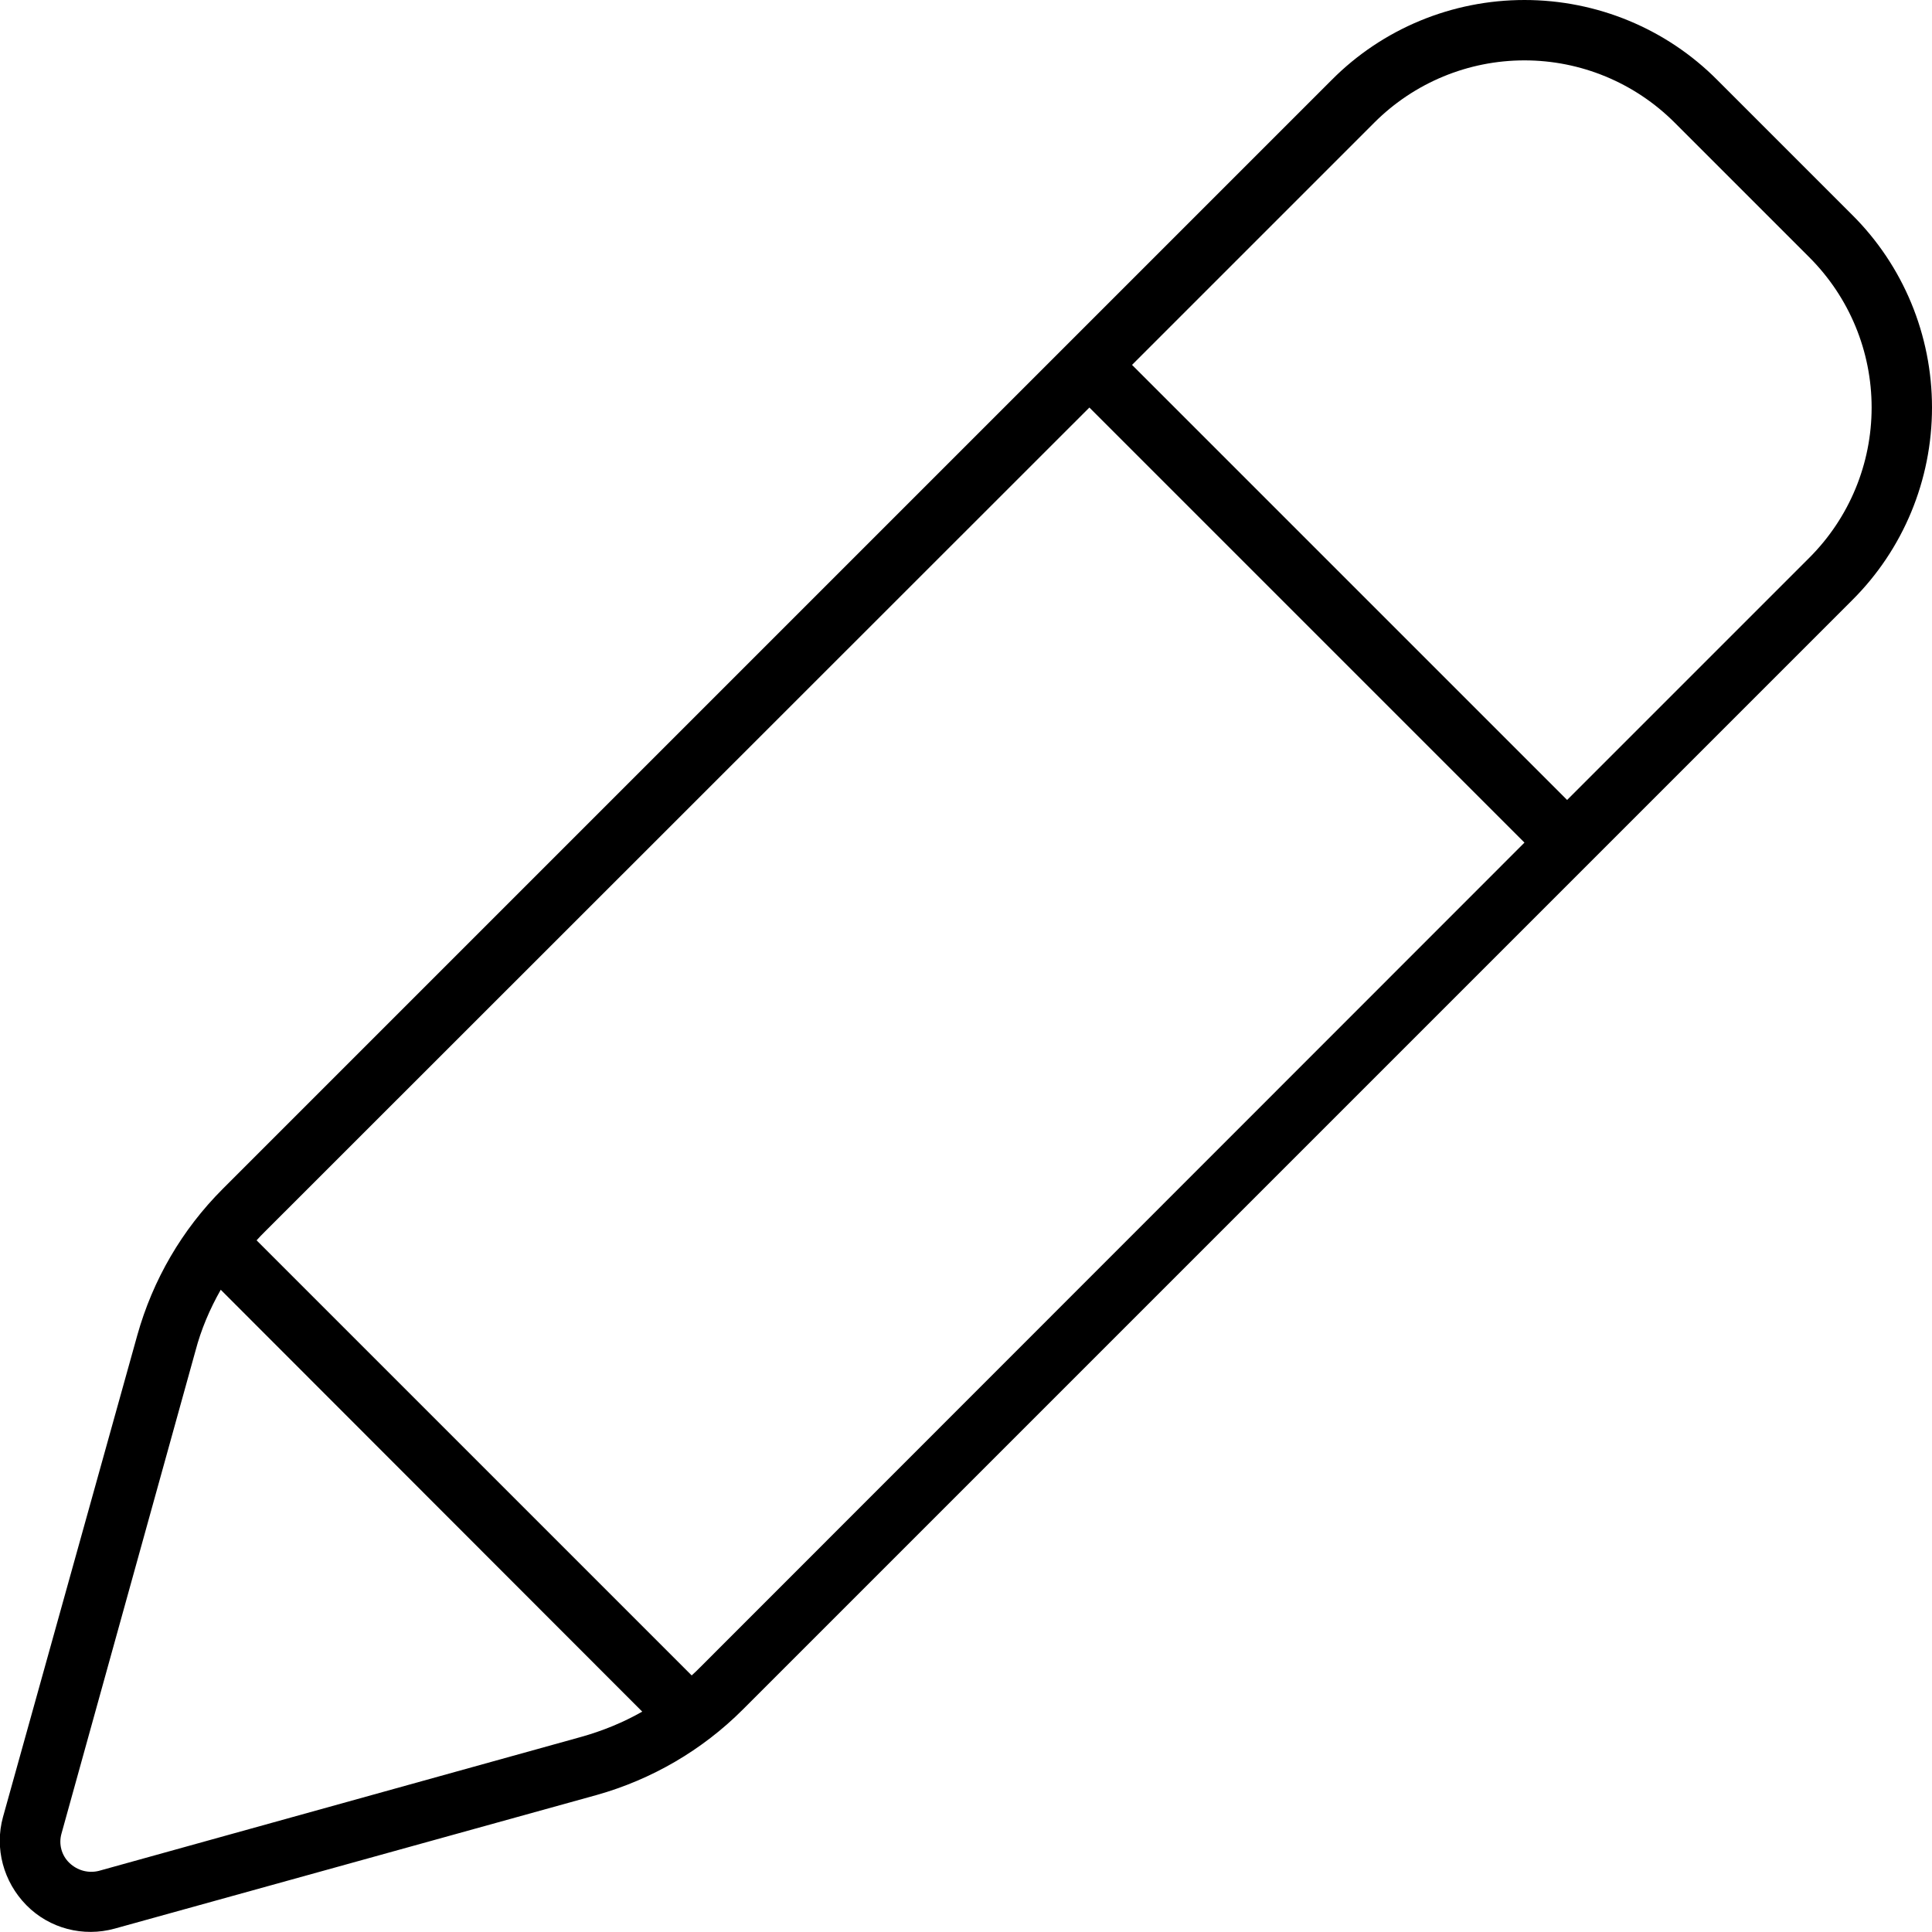 <svg xmlns="http://www.w3.org/2000/svg" viewBox="0 0 512 512"><!--! Font Awesome Pro 7.0.0 by @fontawesome - https://fontawesome.com License - https://fontawesome.com/license (Commercial License) Copyright 2025 Fonticons, Inc. --><path fill="currentColor" d="M404 16c-14.9 0-29.2 5.9-39.8 16.5L300 96.7 415.3 212 479.5 147.8C490.1 137.2 496 122.9 496 108s-5.9-29.2-16.5-39.8L443.8 32.5C433.2 21.9 418.9 16 404 16zM70.2 326.4c-.8 .8-1.5 1.5-2.2 2.3L183.3 444c.8-.7 1.5-1.4 2.3-2.2L404 223.3 288.7 108 70.2 326.4zM58.5 341.8c-2.9 5.1-5.2 10.5-6.7 16.2L16.3 485.9c-.8 2.8 0 5.8 2.1 7.8s5 2.8 7.8 2.1l127.8-35.5c5.7-1.6 11.1-3.8 16.2-6.7L58.5 341.8zM352.9 21.2C366.4 7.6 384.8 0 404 0s37.6 7.6 51.1 21.2l35.7 35.7C504.4 70.4 512 88.8 512 108s-7.6 37.6-21.2 51.1l-294 294c-10.7 10.7-24.1 18.5-38.7 22.6L30.4 511.1c-8.3 2.3-17.3 0-23.4-6.2s-8.5-15.1-6.2-23.4L36.4 353.8c4.1-14.6 11.8-27.9 22.6-38.7l294-294z"/></svg>